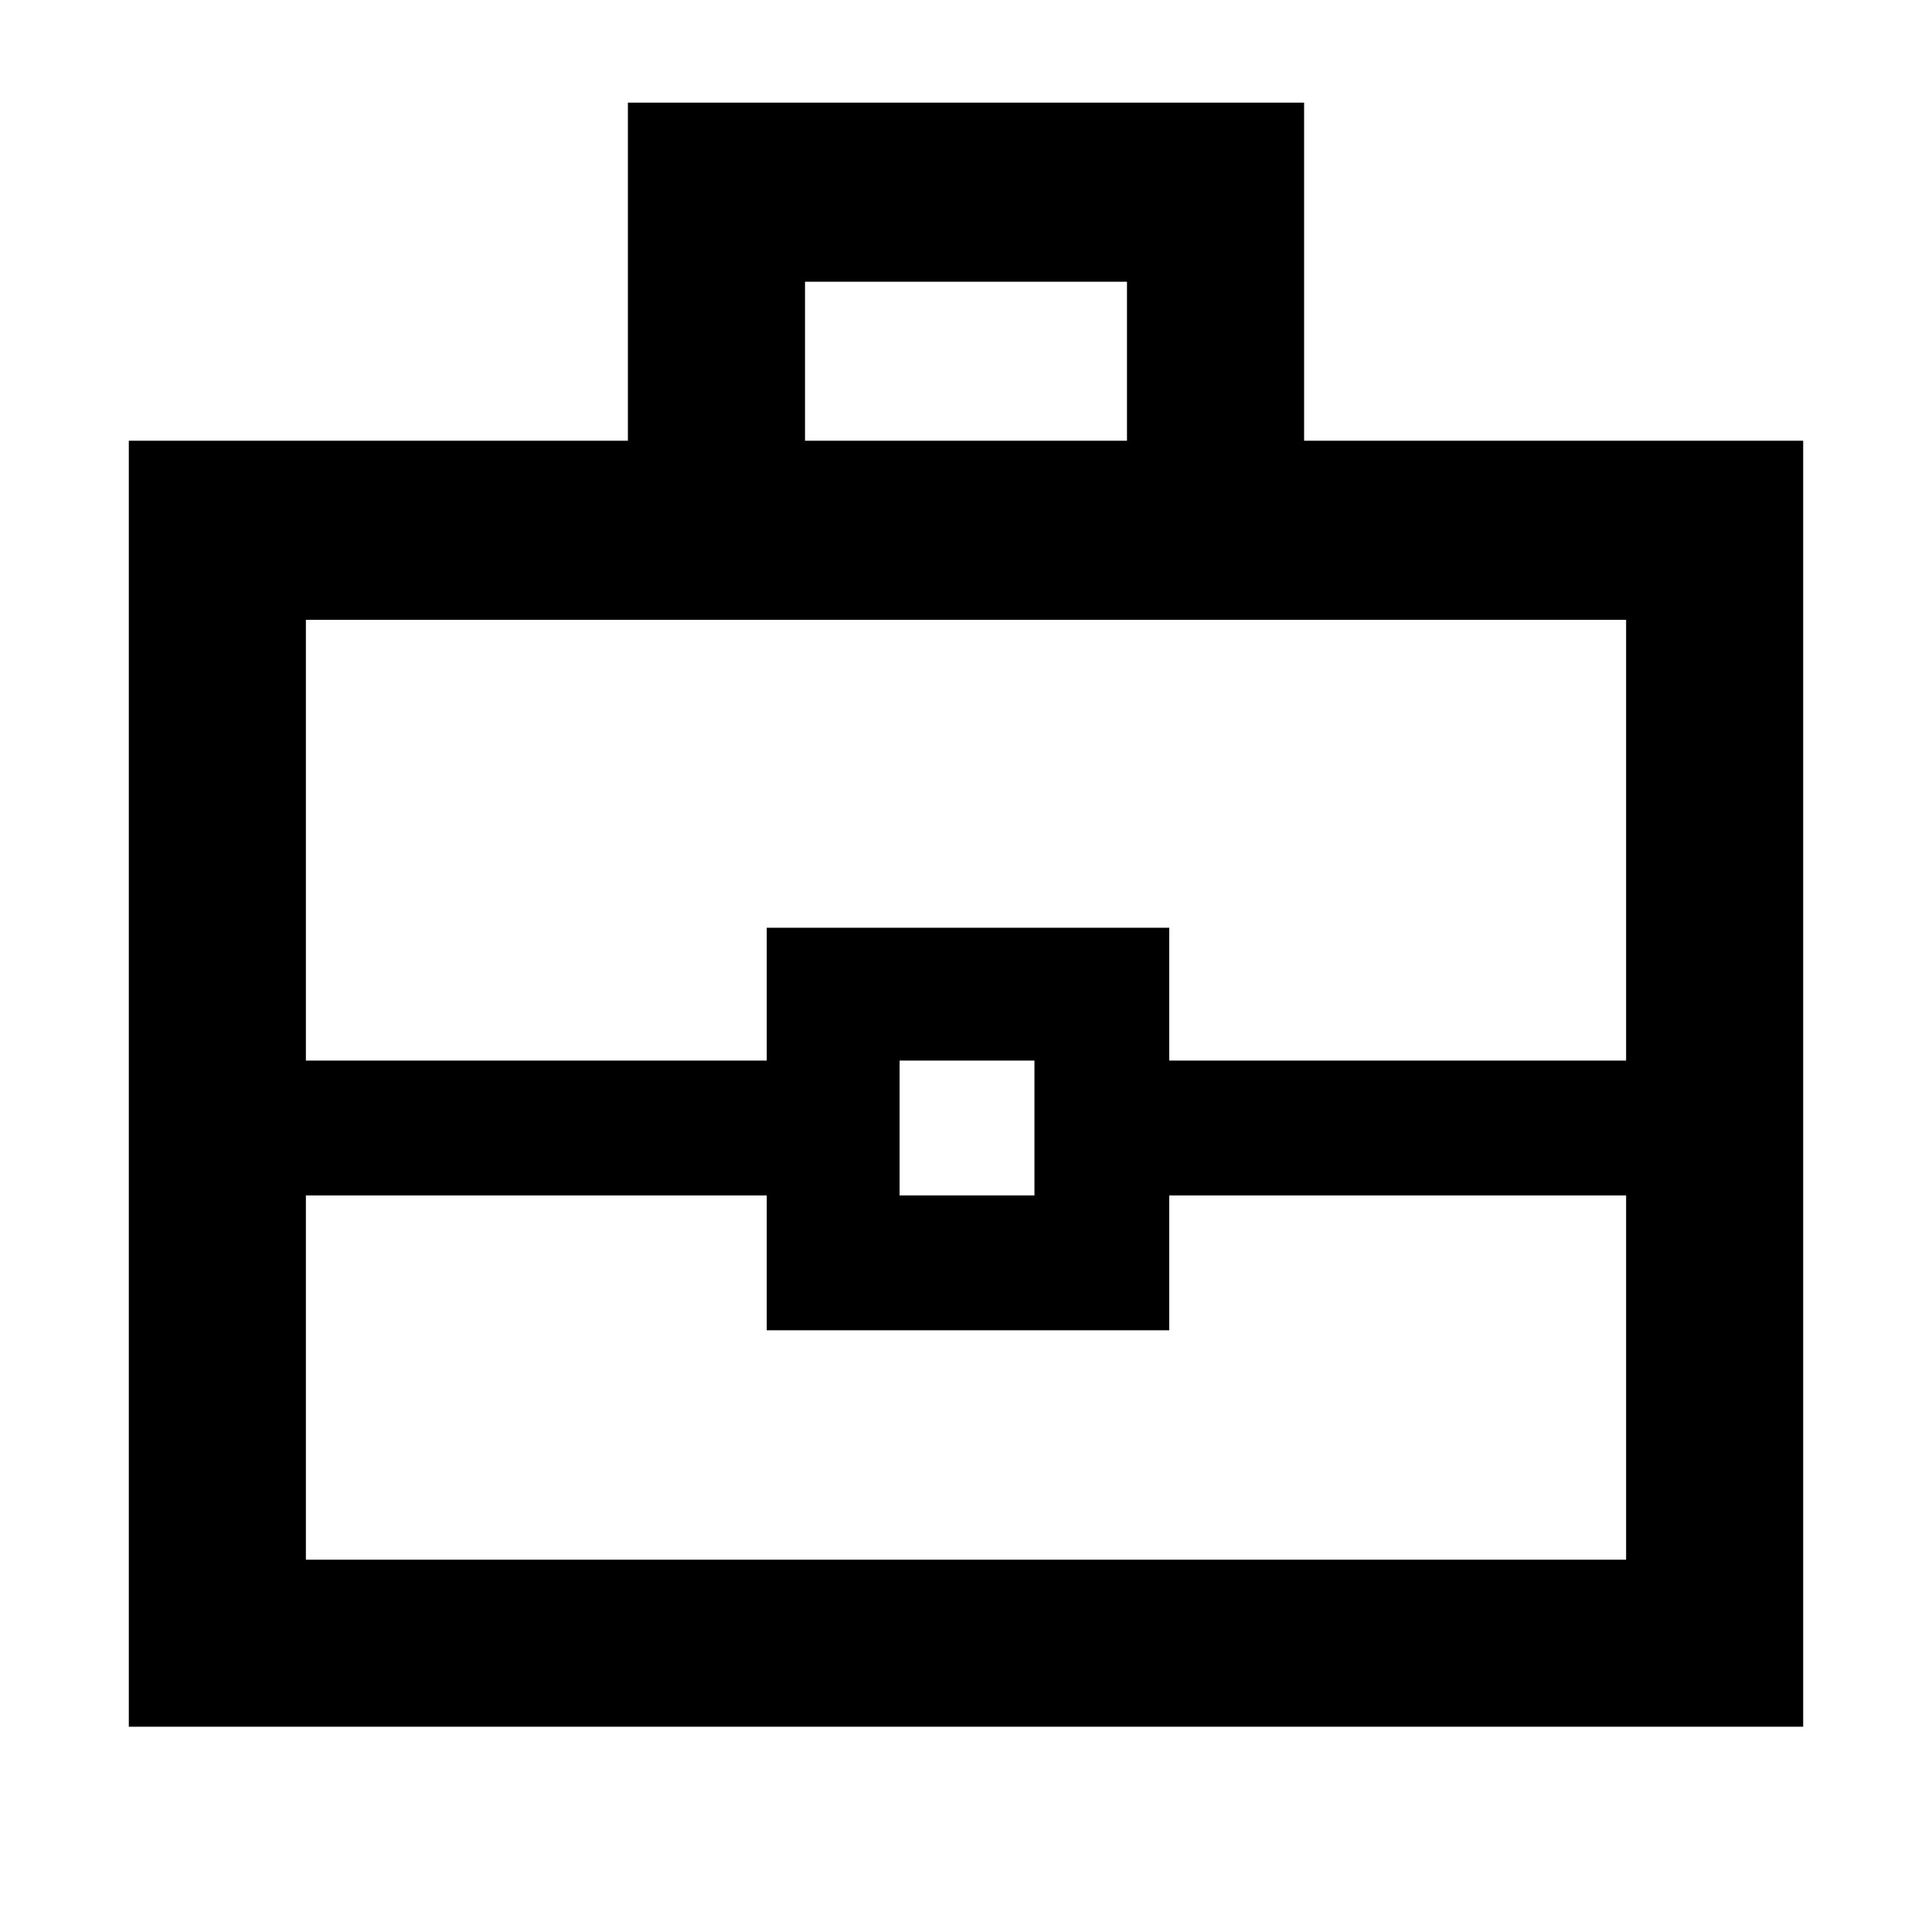 <svg xmlns="http://www.w3.org/2000/svg" height="40" width="40"><path d="M2.667 35.75V9.125H13v-7h14v7h10.333V35.75Zm14-26.625h6.666V5.833h-6.666Zm17 15.625h-9.459v2.792h-8.333V24.75H6.333v7.542h27.334Zm-15.042 0h2.792v-2.792h-2.792ZM6.333 21.958h9.542v-2.75h8.333v2.75h9.459v-9.125H6.333ZM20 23.375Z"/></svg>